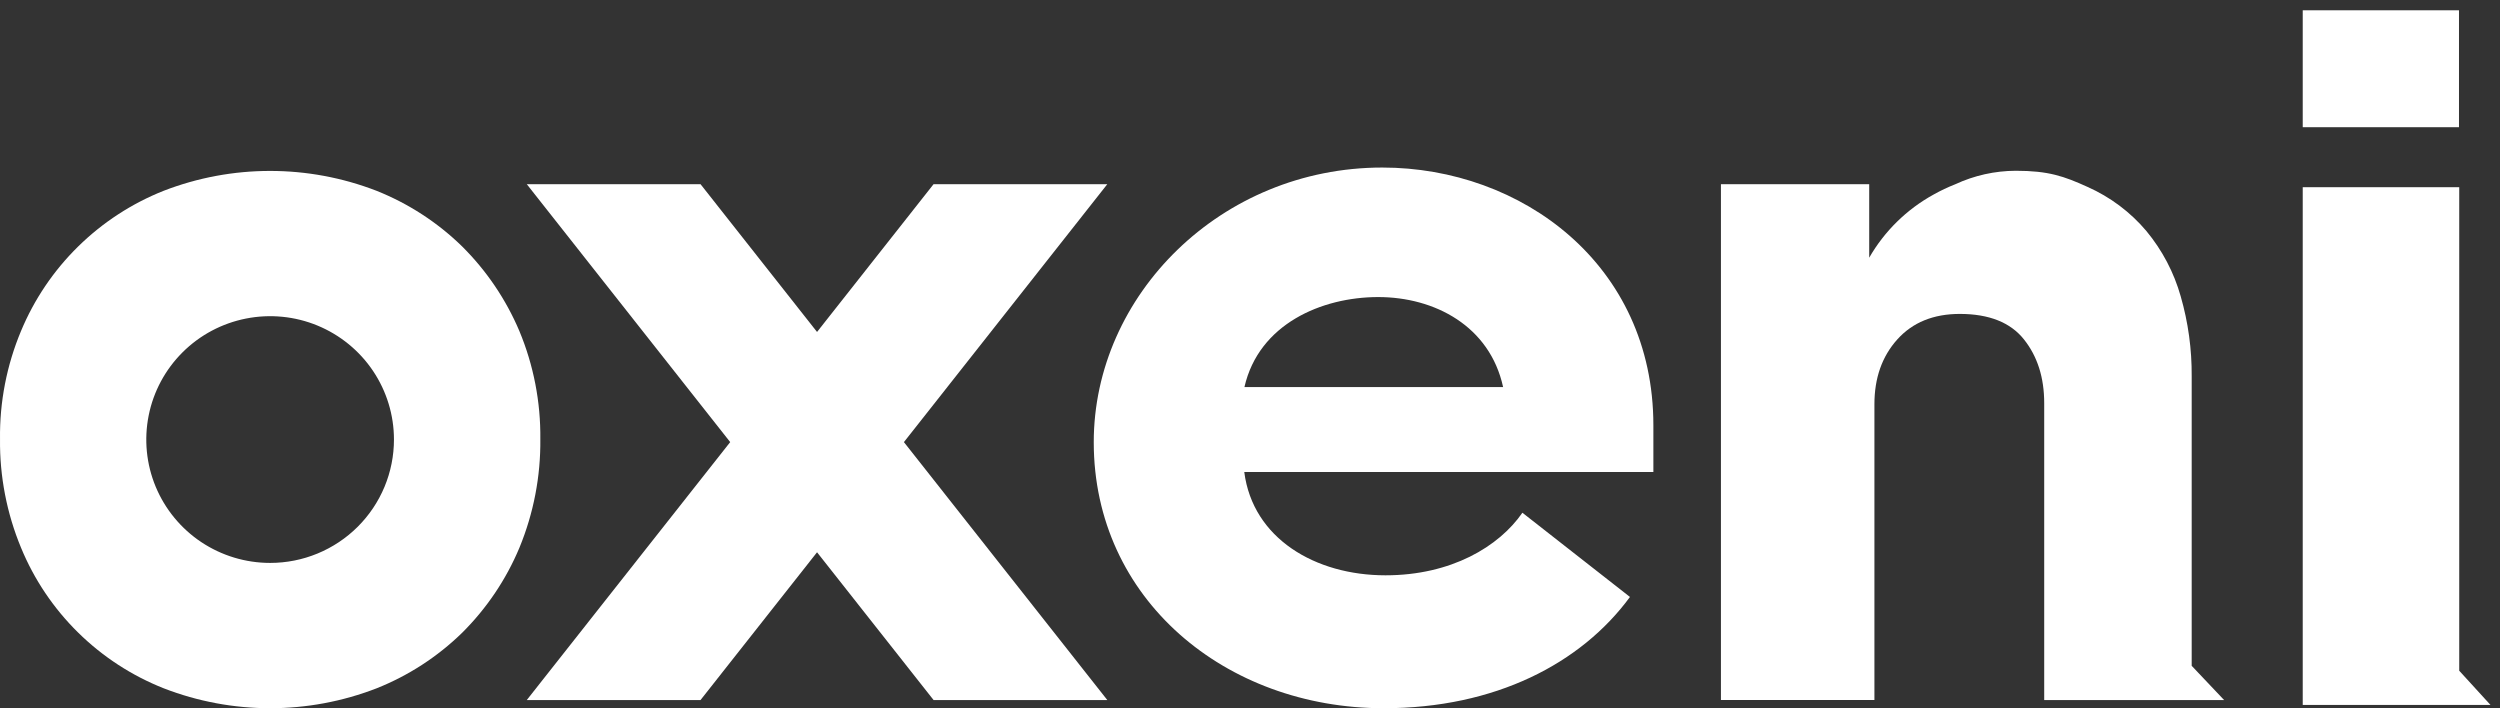 <svg width="120" height="34" viewBox="0 0 120 34" fill="none" xmlns="http://www.w3.org/2000/svg">
<rect x="0" y="0" width="120" height="34" fill="#333333" stroke="none"/>
<path d="M24.929 15.888C24.285 14.369 23.351 12.989 22.179 11.825C21 10.675 19.605 9.769 18.074 9.158C14.787 7.887 11.142 7.887 7.855 9.158C6.321 9.768 4.925 10.678 3.749 11.834C2.573 12.989 1.642 14.368 1.009 15.888C0.322 17.53 -0.021 19.295 0.001 21.074C-0.019 22.862 0.324 24.636 1.009 26.289C1.637 27.815 2.568 29.199 3.745 30.358C4.921 31.518 6.321 32.43 7.859 33.039C11.145 34.313 14.791 34.313 18.078 33.039C19.609 32.429 21.004 31.523 22.183 30.373C23.359 29.204 24.294 27.817 24.933 26.289C25.614 24.635 25.955 22.862 25.936 21.074C25.955 19.295 25.613 17.531 24.929 15.888ZM12.967 27.02C11.791 27.02 10.642 26.673 9.664 26.023C8.687 25.372 7.925 24.447 7.474 23.365C7.024 22.283 6.907 21.093 7.136 19.944C7.365 18.795 7.931 17.74 8.762 16.912C9.593 16.083 10.653 15.519 11.806 15.291C12.959 15.062 14.154 15.179 15.24 15.627C16.326 16.076 17.255 16.834 17.908 17.808C18.561 18.782 18.91 19.927 18.91 21.098C18.91 21.876 18.756 22.646 18.458 23.364C18.159 24.083 17.721 24.735 17.17 25.285C16.618 25.835 15.963 26.271 15.242 26.569C14.521 26.867 13.748 27.02 12.967 27.02Z" fill="white"/>
<path d="M53.151 8.84H44.812L39.218 15.934L33.625 8.84H25.285L35.049 21.221L25.285 33.602H33.625L39.218 26.509L44.812 33.602H53.151L43.388 21.221L53.151 8.84Z" fill="white"/>
<path d="M105.201 33.603H98.122V19.353C98.122 18.125 97.798 17.104 97.149 16.291C96.501 15.477 95.475 15.07 94.074 15.068C92.806 15.068 91.805 15.476 91.072 16.291C90.339 17.105 89.972 18.143 89.972 19.404V33.601H82.605V8.842H89.722V12.37C90.453 11.097 91.521 10.049 92.809 9.34C93.147 9.15 93.498 8.984 93.859 8.842C94.766 8.421 95.754 8.201 96.756 8.197C98.322 8.197 99.066 8.455 100.2 8.971C101.291 9.455 102.258 10.179 103.026 11.089C103.789 12.01 104.351 13.079 104.675 14.228C105.034 15.475 105.211 16.767 105.201 18.064V31.959L106.757 33.602L105.201 33.603Z" fill="white"/>
<path d="M66.35 8.042C73.025 8.042 79.362 12.688 79.362 20.414V22.656H59.725C60.134 25.851 63.139 27.615 66.503 27.615C69.661 27.615 71.954 26.233 73.075 24.611L78.238 28.654C75.894 31.848 71.767 33.995 66.416 33.995C58.824 33.995 52.5 28.76 52.5 21.226C52.5 14.168 58.605 8.042 66.35 8.042ZM59.733 18.579H72.149C71.511 15.65 68.859 14.259 66.153 14.259C63.446 14.259 60.423 15.551 59.733 18.579Z" fill="white"/>
<path d="M118.043 32.195V8.986H110.531V33.838H118.043H119.544L118.043 32.195Z" fill="white"/>
<path d="M118.031 0.494H110.531V6.106H118.031V0.494Z" fill="white"/>
</svg>
